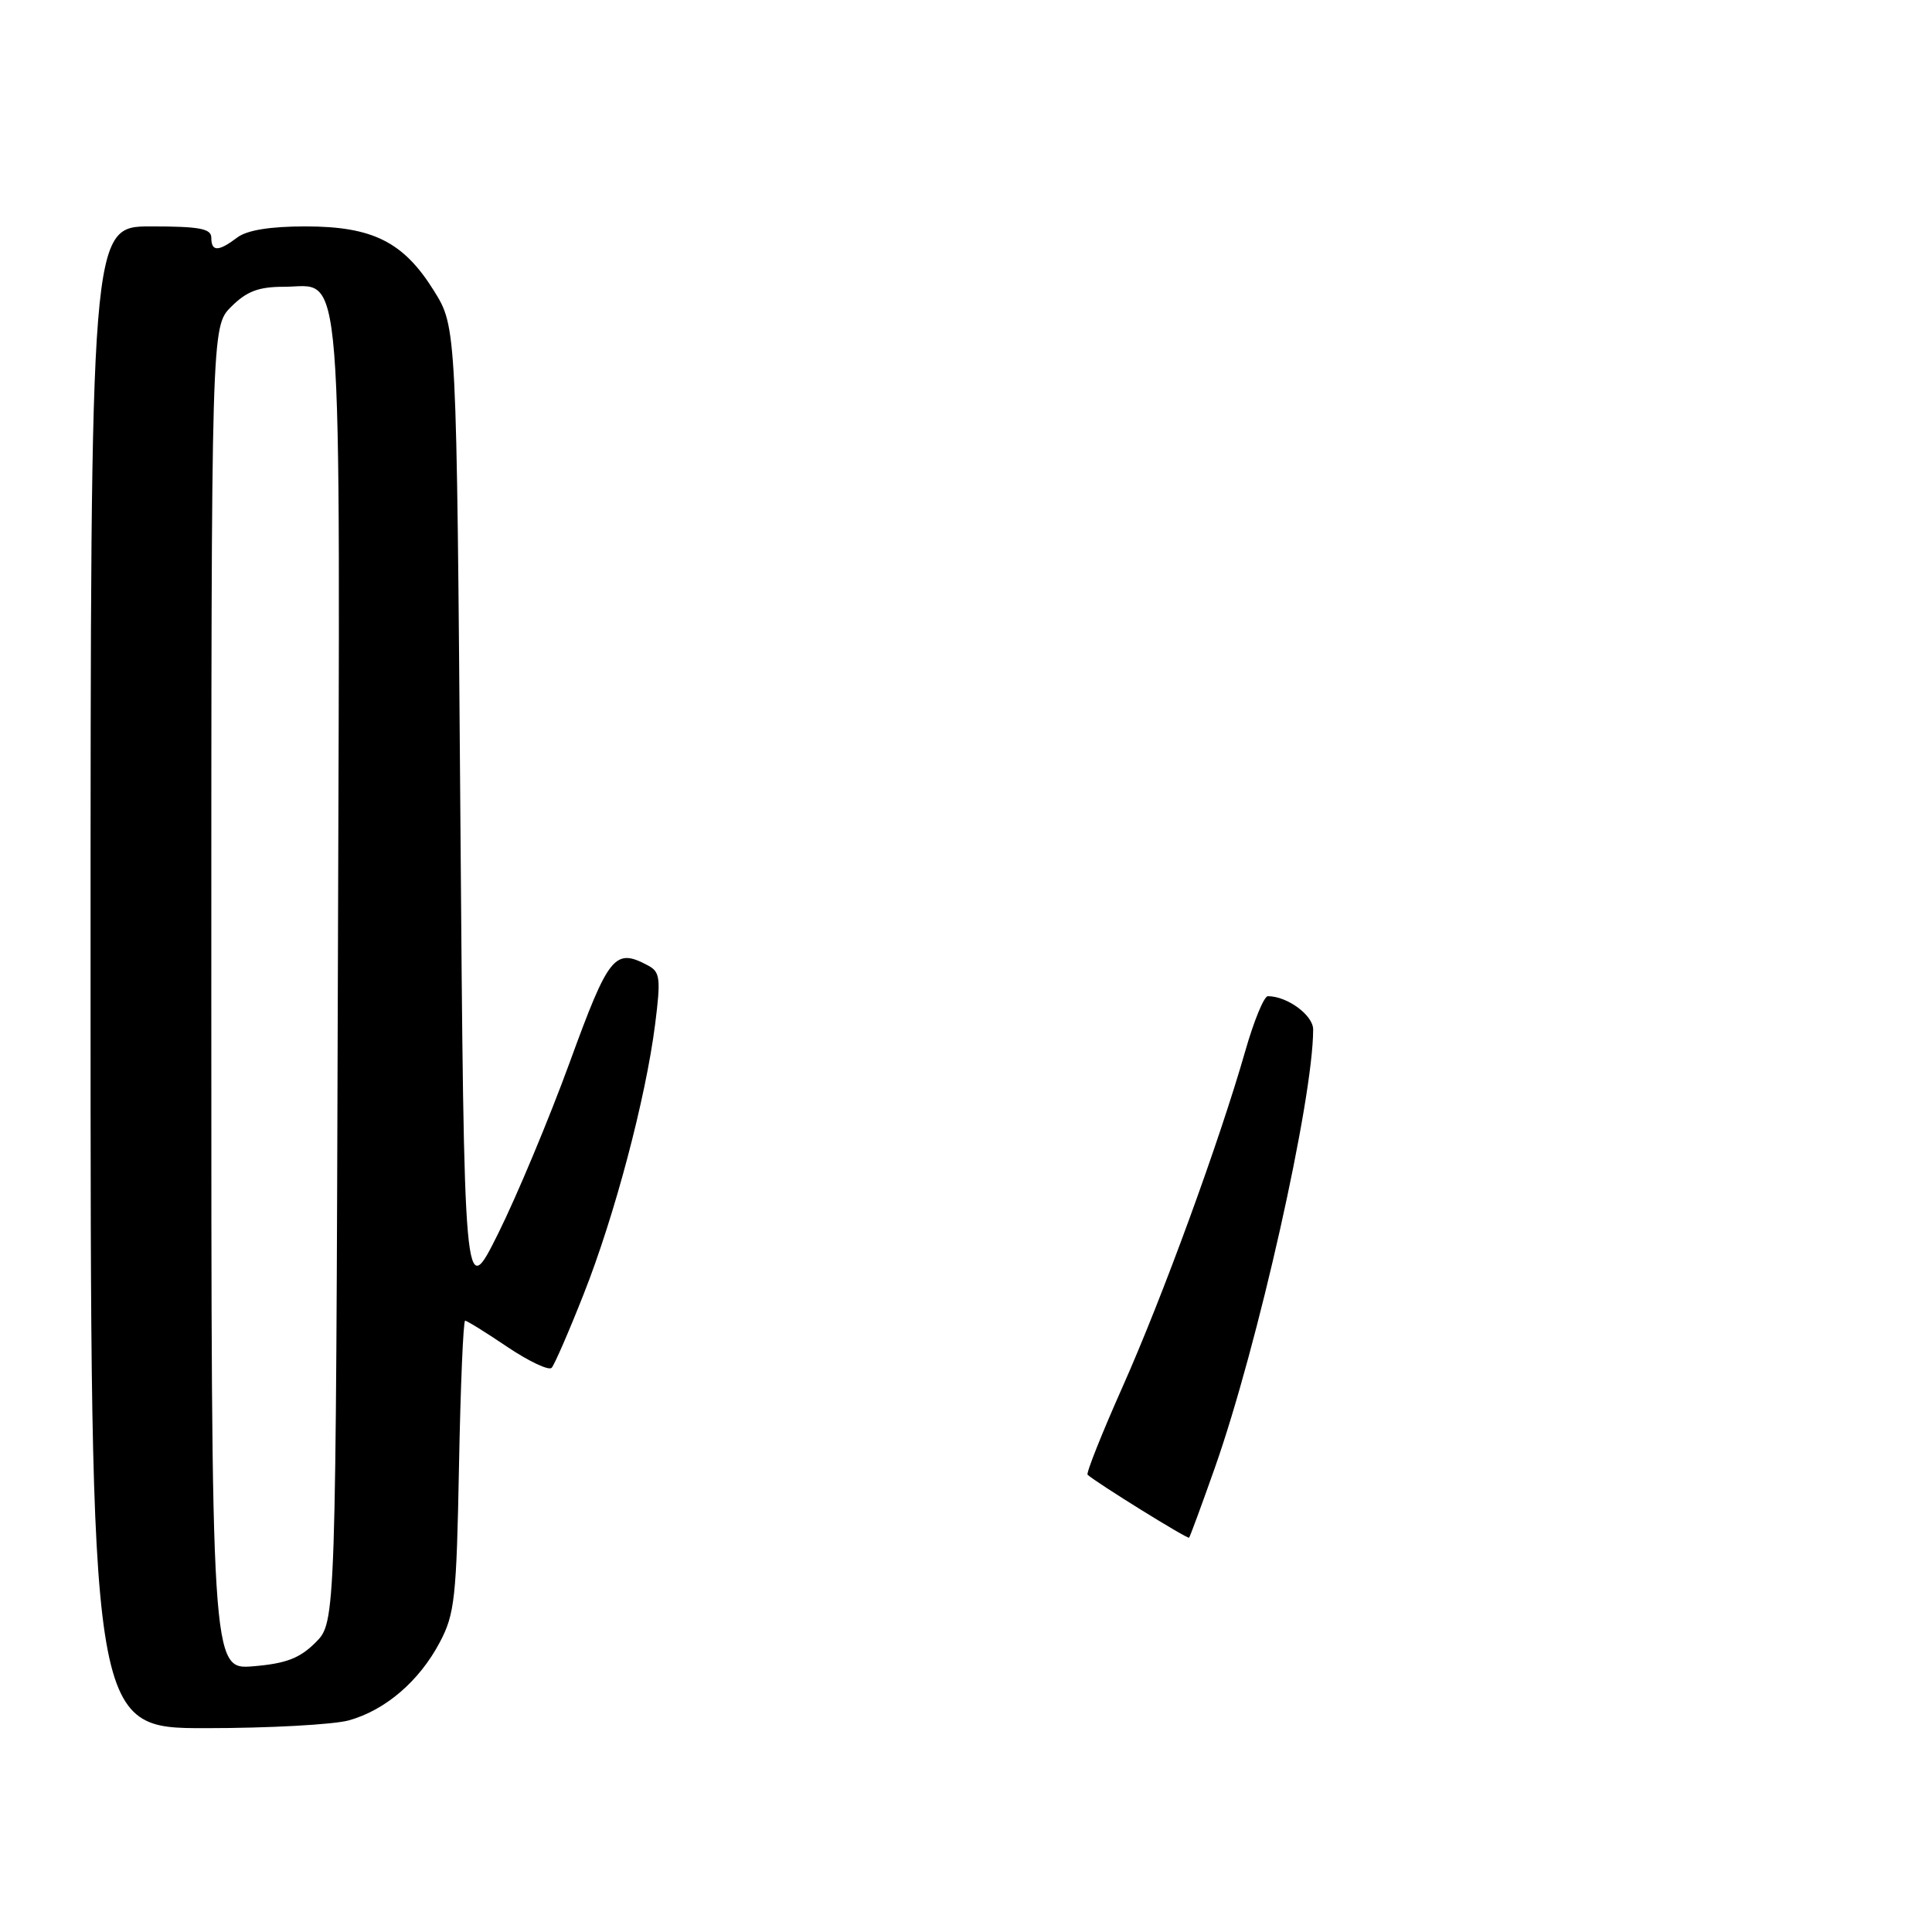 <?xml version="1.0" encoding="UTF-8" standalone="no"?>
<!DOCTYPE svg PUBLIC "-//W3C//DTD SVG 1.1//EN" "http://www.w3.org/Graphics/SVG/1.1/DTD/svg11.dtd" >
<svg xmlns="http://www.w3.org/2000/svg" xmlns:xlink="http://www.w3.org/1999/xlink" version="1.1" viewBox="0 0 256 256">
 <g >
 <path fill="currentColor"
d=" M 46.22 227.96 C 51.06 226.61 55.55 222.77 58.27 217.62 C 60.26 213.88 60.49 211.72 60.82 194.25 C 61.02 183.66 61.39 175.00 61.63 175.00 C 61.88 175.00 64.41 176.57 67.25 178.49 C 70.10 180.40 72.73 181.64 73.10 181.24 C 73.47 180.83 75.38 176.45 77.33 171.50 C 81.43 161.15 85.56 145.56 86.81 135.70 C 87.57 129.68 87.47 128.79 85.90 127.95 C 81.46 125.57 80.69 126.51 75.50 140.74 C 72.75 148.27 68.47 158.50 66.00 163.47 C 61.50 172.50 61.50 172.50 61.00 107.92 C 60.50 43.34 60.50 43.34 57.50 38.53 C 53.46 32.04 49.38 30.00 40.46 30.00 C 35.78 30.00 32.72 30.50 31.44 31.47 C 28.94 33.36 28.00 33.37 28.00 31.50 C 28.00 30.29 26.44 30.00 20.00 30.00 C 12.00 30.00 12.00 30.00 12.00 129.50 C 12.00 229.00 12.00 229.00 27.25 228.99 C 35.64 228.99 44.17 228.52 46.22 227.96 Z  M 160.97 194.50 C 166.67 178.34 174.00 145.67 174.00 136.41 C 174.00 134.52 170.57 132.00 168.00 132.00 C 167.49 132.00 166.15 135.26 165.01 139.25 C 161.58 151.24 154.07 171.80 148.74 183.78 C 145.98 189.98 143.90 195.22 144.11 195.41 C 145.26 196.46 157.36 203.97 157.56 203.75 C 157.69 203.61 159.22 199.45 160.97 194.50 Z  M 28.00 132.26 C 28.00 43.27 28.00 43.27 30.64 40.64 C 32.68 38.60 34.26 38.00 37.61 38.00 C 45.57 38.00 45.07 31.62 44.77 128.83 C 44.50 214.96 44.50 214.96 41.81 217.64 C 39.72 219.73 37.90 220.43 33.56 220.79 C 28.00 221.25 28.00 221.25 28.00 132.26 Z "/>
</g>
</svg>